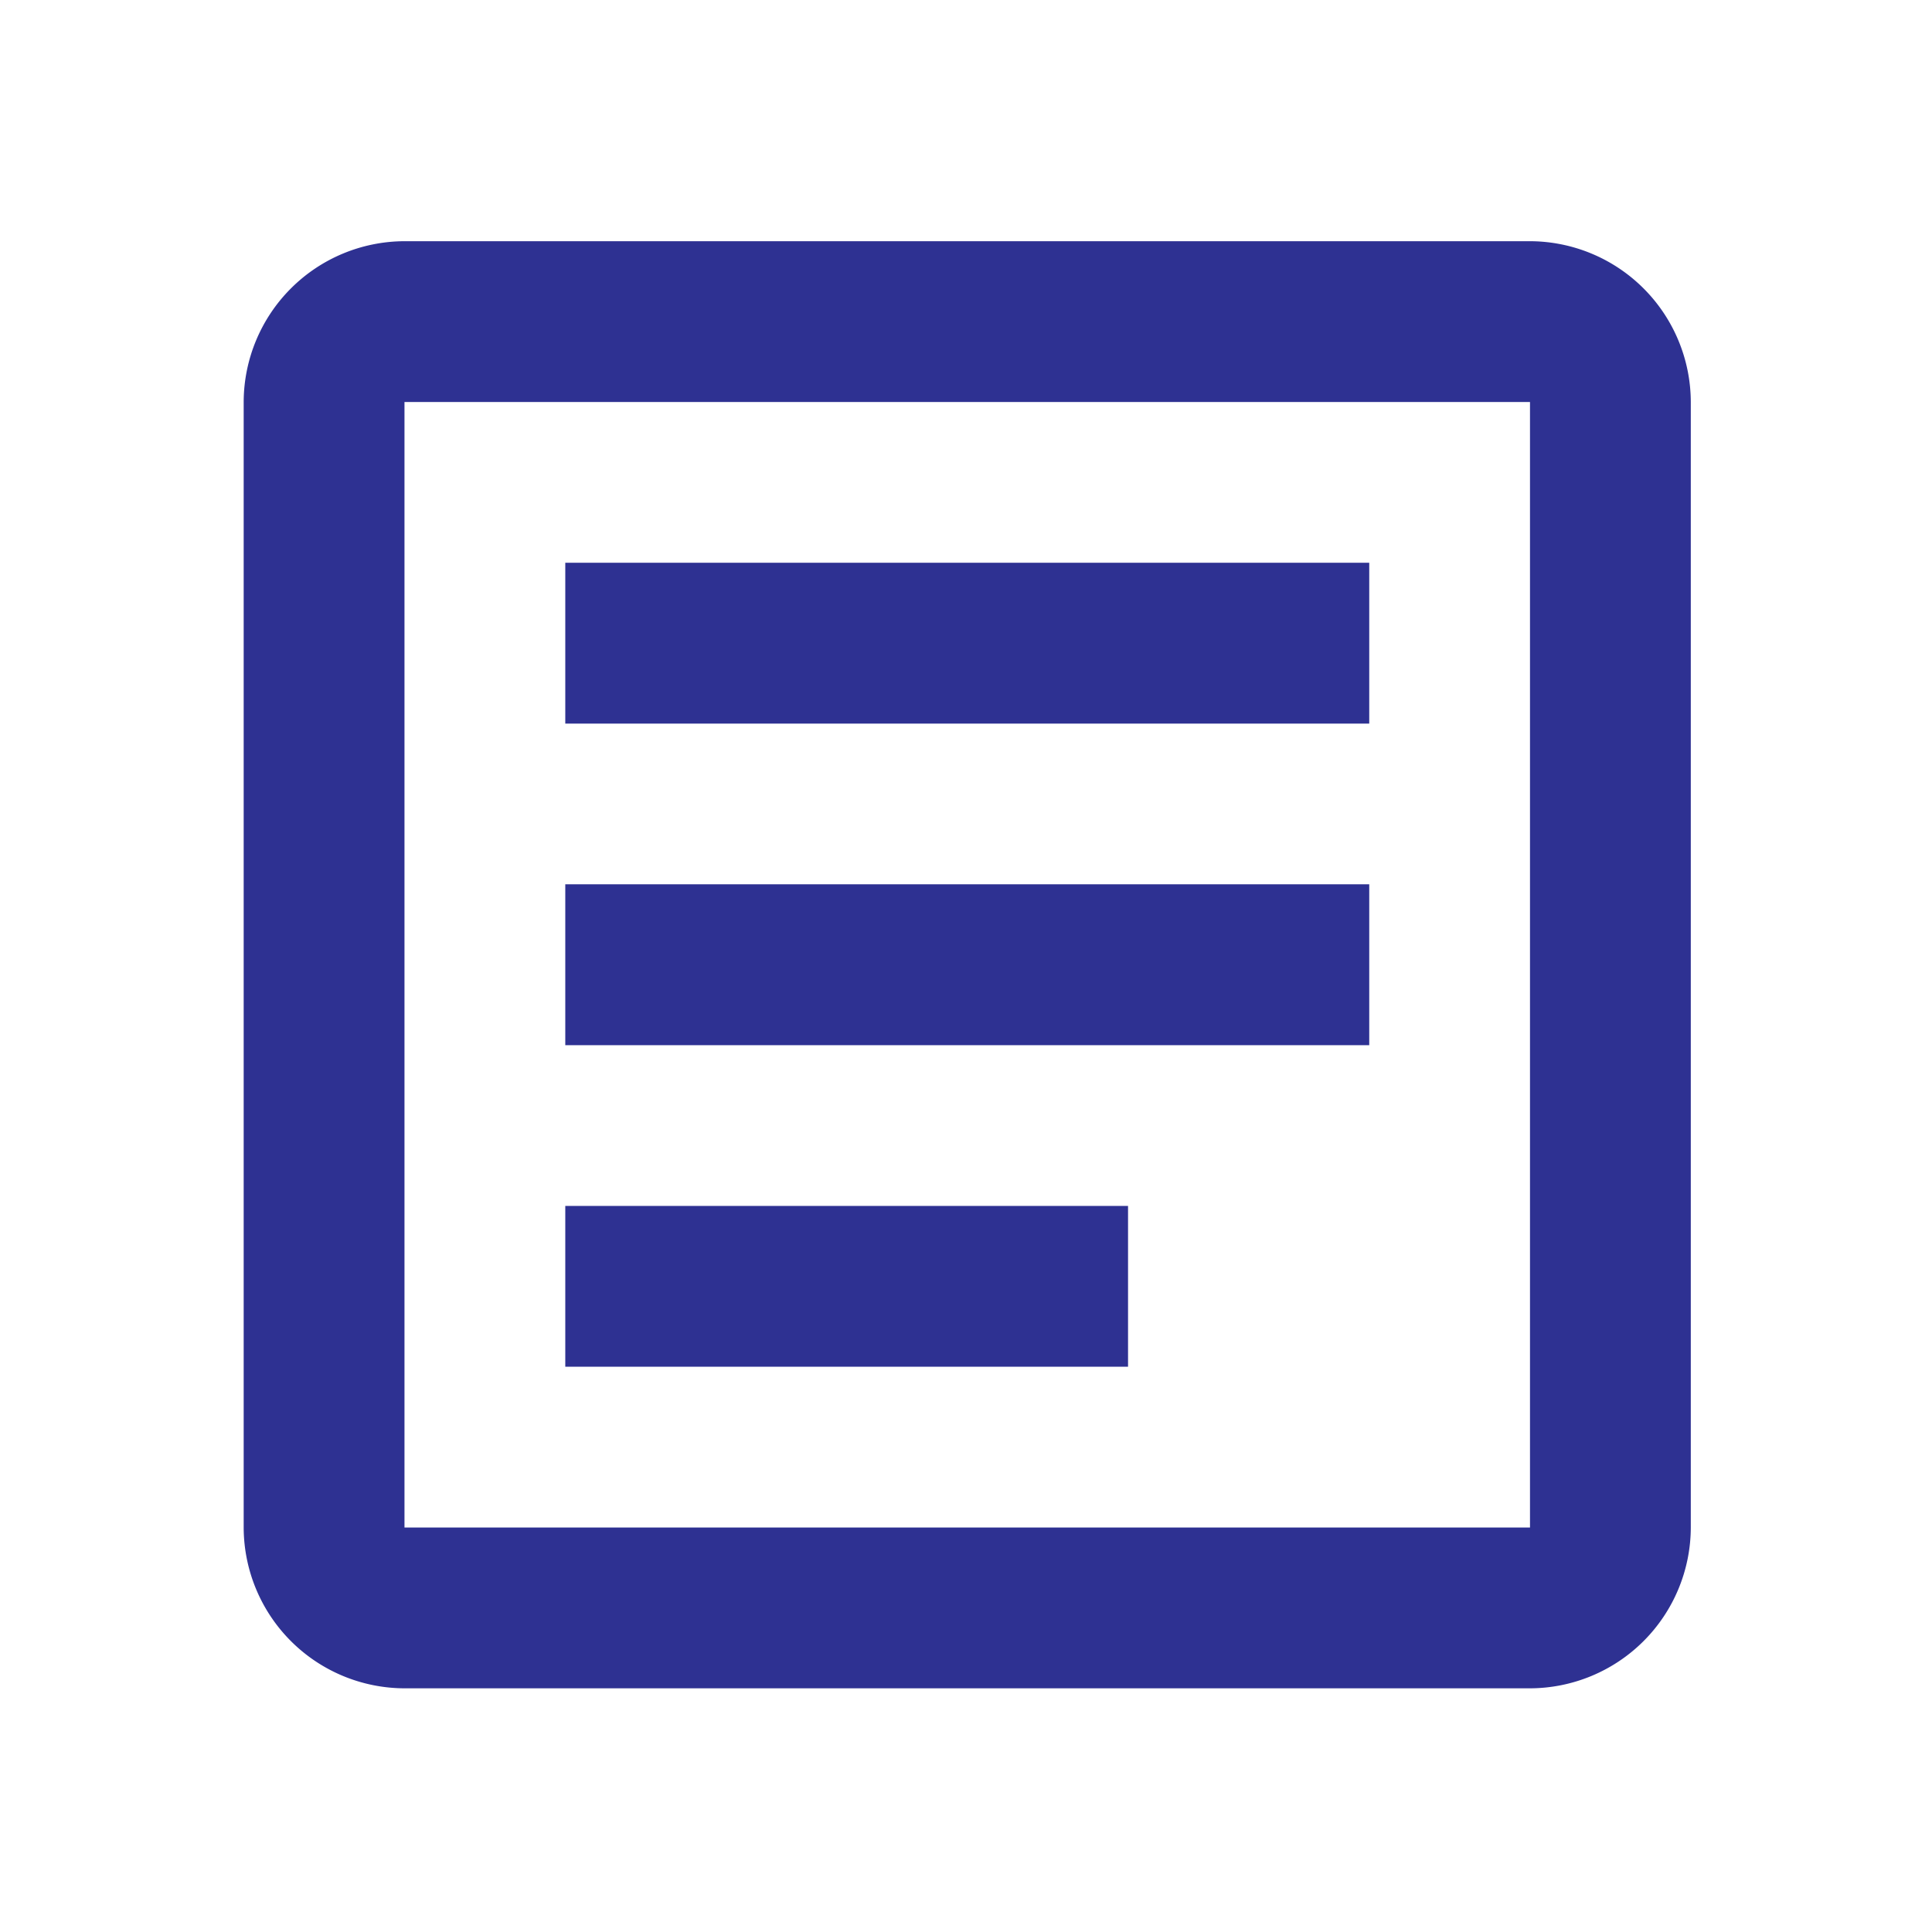 <svg xmlns="http://www.w3.org/2000/svg" width="39" height="39" viewBox="0 0 39 39">
    <defs>
        <style>
            .cls-2{fill:#2e3192}
        </style>
    </defs>
    <g id="article_black_24dp" transform="translate(.066)">
        <path id="Rectangle_145" fill="none" d="M0 0H39V39H0z" transform="translate(-.066)"/>
        <g id="Group_196" transform="translate(4.853 4.869)">
            <path id="Path_170" d="M28.966 6.246v22.72H6.246V6.246h22.72m0-3.246H6.246A3.255 3.255 0 0 0 3 6.246v22.72a3.255 3.255 0 0 0 3.246 3.246h22.72a3.255 3.255 0 0 0 3.246-3.246V6.246A3.255 3.255 0 0 0 28.966 3z" class="cls-2" transform="translate(-3 -3)"/>
        </g>
        <path id="Path_171" d="M18.36 23.229H7v-3.246h11.36zm4.869-6.491H7v-3.247h16.229zm0-6.491H7V7h16.229z" class="cls-2" transform="translate(4.345 4.36)"/>
    </g>
</svg>
